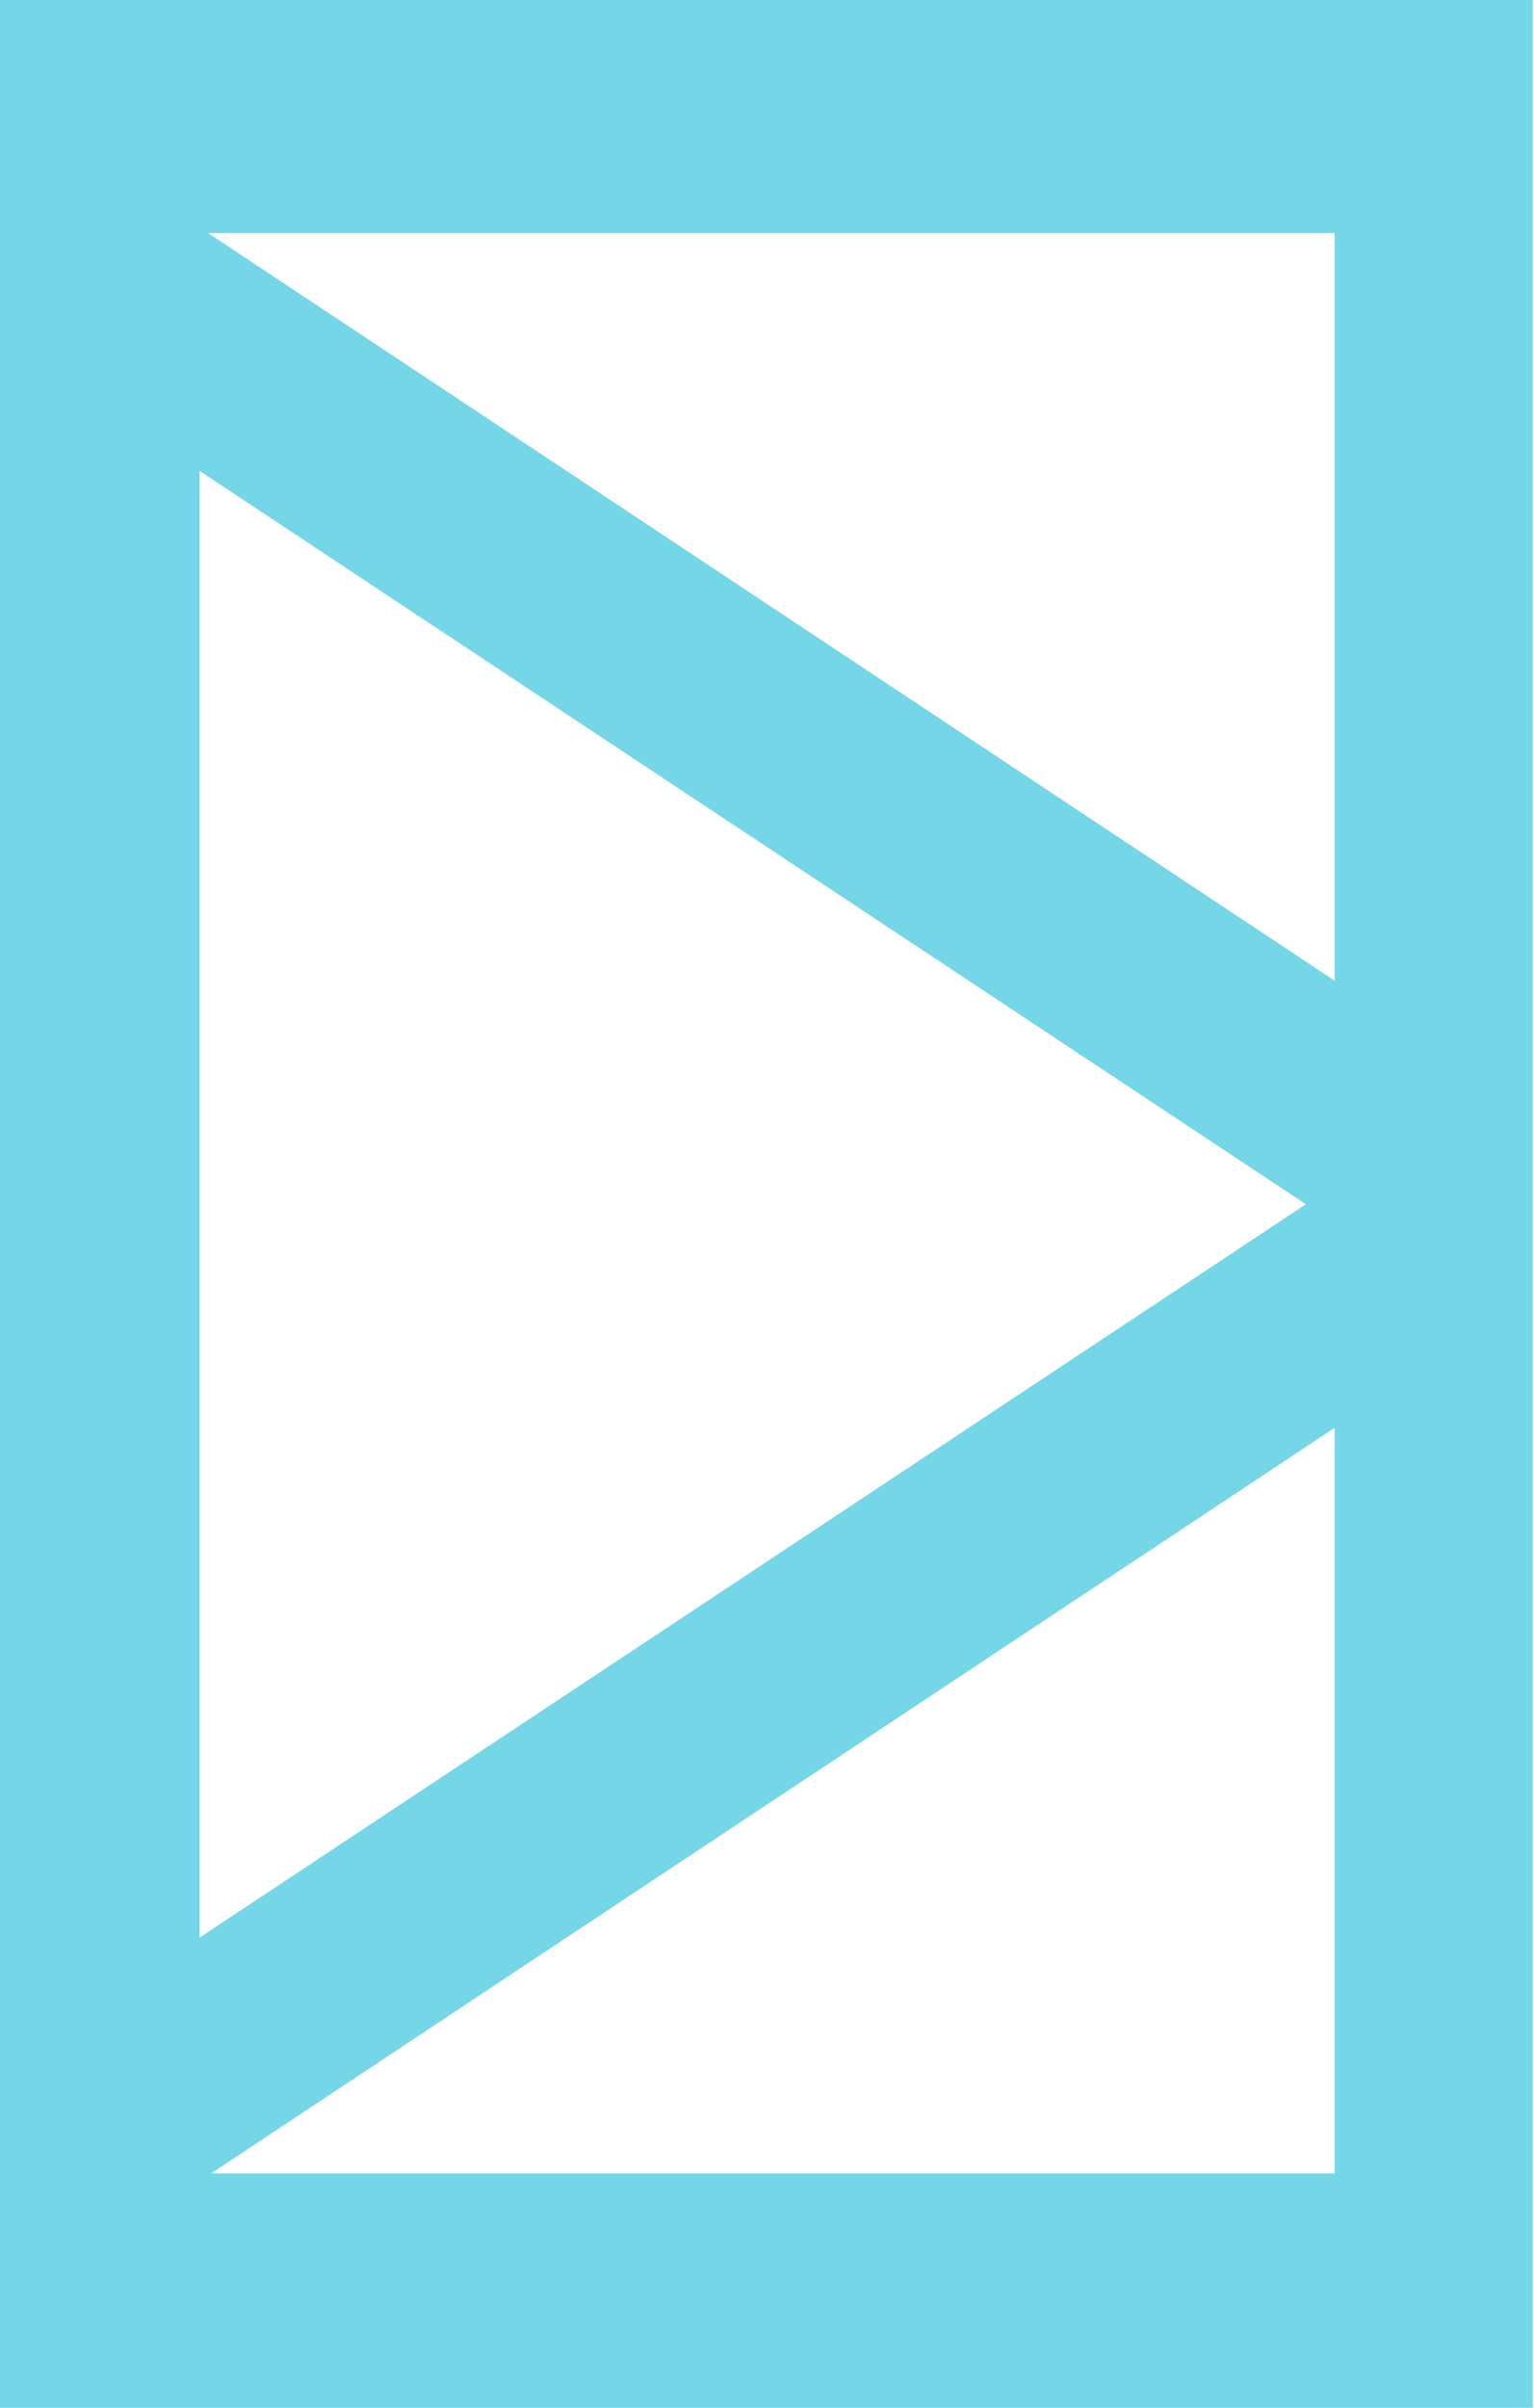 <svg 
 xmlns="http://www.w3.org/2000/svg"
 xmlns:xlink="http://www.w3.org/1999/xlink"
 width="1093px" height="1715px">
<path fill-rule="evenodd"  fill="#74d6e7"
 d="M0.000,1715.000 L0.000,-0.000 L1092.1,-0.000 L1092.1,1715.000 L0.000,1715.000 ZM951.000,1016.945 L150.528,1548.000 L951.000,1548.000 L951.000,1016.945 ZM930.480,857.750 L142.1,335.314 L142.1,1380.186 L930.480,857.750 ZM148.267,166.000 L951.000,698.555 L951.000,166.000 L148.267,166.000 Z"/>
</svg>